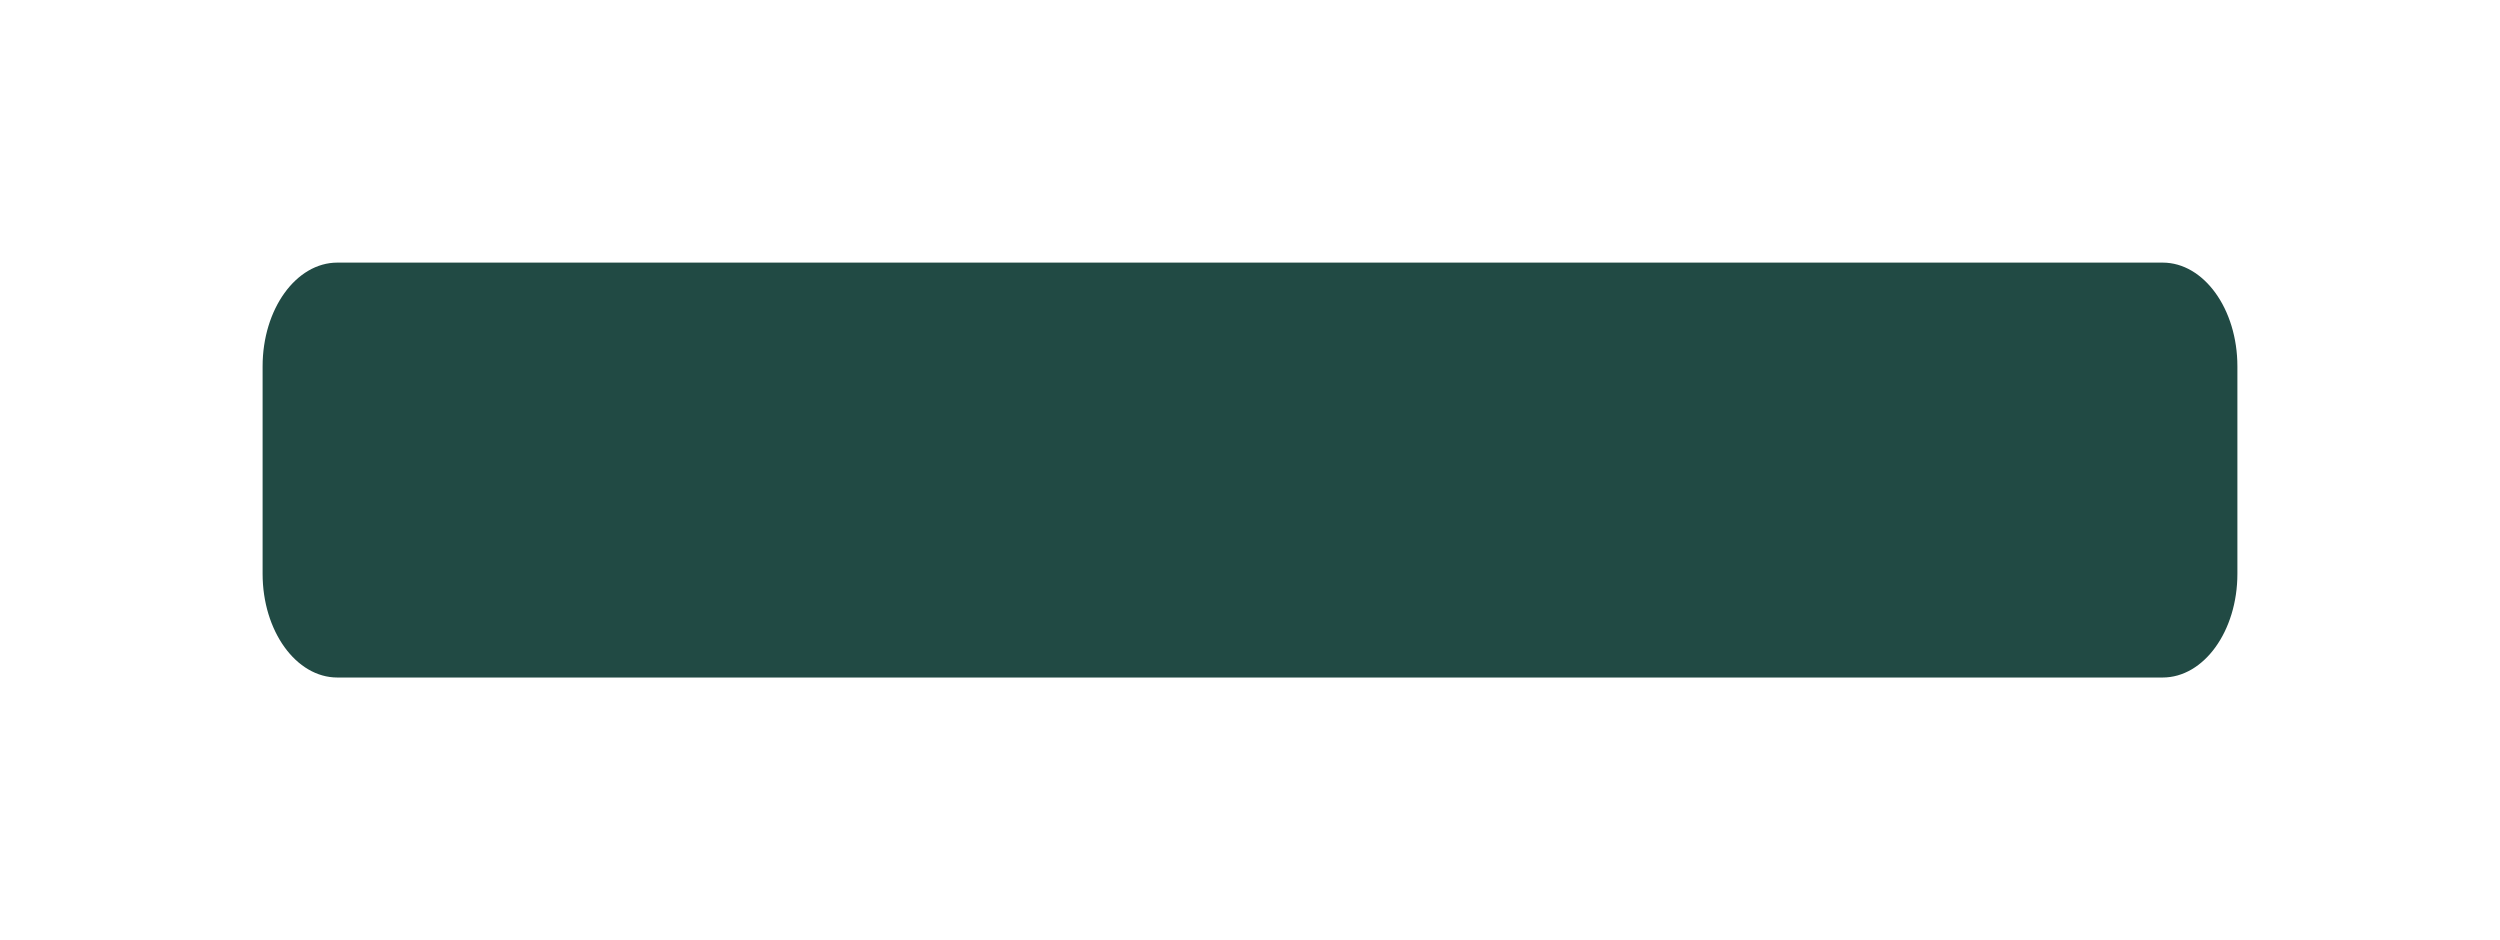 <svg width="476" height="179" viewBox="0 0 476 179" fill="none" xmlns="http://www.w3.org/2000/svg">
<g filter="url(#filter0_d_73_237)">
<path d="M50 49.75C50 38.842 56.377 30 64.242 30H411.758C419.623 30 426 38.842 426 49.75V89.25C426 100.158 419.623 109 411.758 109H64.242C56.377 109 50 100.158 50 89.25V49.75Z" fill="#214A44"/>
</g>
<defs>
<filter id="filter0_d_73_237" x="0" y="0" width="476" height="179" filterUnits="userSpaceOnUse" color-interpolation-filters="sRGB">
<feFlood flood-opacity="0" result="BackgroundImageFix"/>
<feColorMatrix in="SourceAlpha" type="matrix" values="0 0 0 0 0 0 0 0 0 0 0 0 0 0 0 0 0 0 127 0" result="hardAlpha"/>
<feOffset dy="20"/>
<feGaussianBlur stdDeviation="25"/>
<feComposite in2="hardAlpha" operator="out"/>
<feColorMatrix type="matrix" values="0 0 0 0 0 0 0 0 0 0 0 0 0 0 0 0 0 0 0.25 0"/>
<feBlend mode="normal" in2="BackgroundImageFix" result="effect1_dropShadow_73_237"/>
<feBlend mode="normal" in="SourceGraphic" in2="effect1_dropShadow_73_237" result="shape"/>
</filter>
</defs>
</svg>

